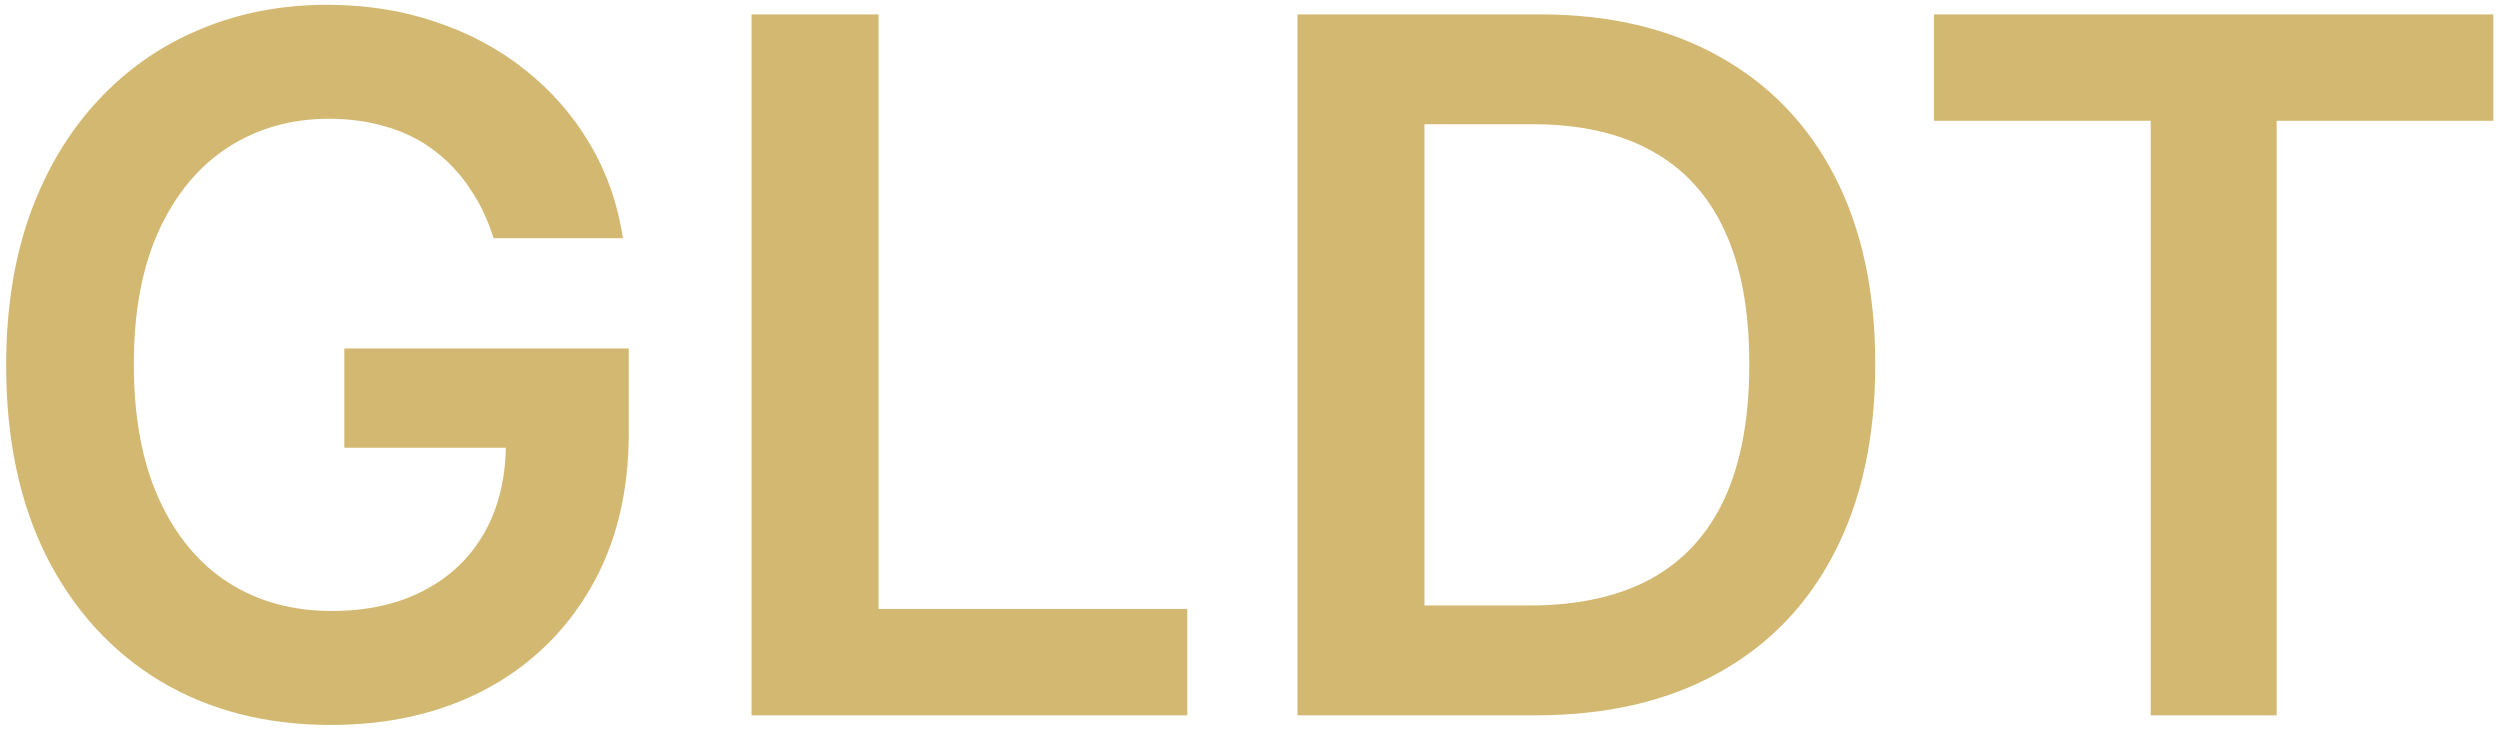 <svg width="332" height="97" viewBox="0 0 332 97" fill="none" xmlns="http://www.w3.org/2000/svg">
<path d="M65.546 31.636C64.788 29.182 63.742 26.985 62.409 25.046C61.106 23.076 59.53 21.394 57.682 20C55.864 18.606 53.773 17.561 51.409 16.864C49.045 16.136 46.47 15.773 43.682 15.773C38.682 15.773 34.227 17.03 30.318 19.546C26.409 22.061 23.333 25.758 21.091 30.636C18.879 35.485 17.773 41.394 17.773 48.364C17.773 55.394 18.879 61.349 21.091 66.227C23.303 71.106 26.379 74.818 30.318 77.364C34.258 79.879 38.833 81.136 44.045 81.136C48.773 81.136 52.864 80.227 56.318 78.409C59.803 76.591 62.485 74.015 64.364 70.682C66.242 67.318 67.182 63.379 67.182 58.864L71 59.455H45.727V46.273H83.5V57.455C83.5 65.424 81.803 72.318 78.409 78.136C75.015 83.954 70.349 88.439 64.409 91.591C58.47 94.712 51.651 96.273 43.955 96.273C35.379 96.273 27.849 94.349 21.364 90.5C14.909 86.621 9.864 81.121 6.227 74C2.621 66.849 0.818 58.364 0.818 48.545C0.818 41.03 1.879 34.318 4 28.409C6.152 22.5 9.152 17.485 13 13.364C16.849 9.212 21.364 6.061 26.546 3.909C31.727 1.727 37.364 0.636 43.455 0.636C48.606 0.636 53.409 1.394 57.864 2.909C62.318 4.394 66.273 6.515 69.727 9.273C73.212 12.03 76.076 15.303 78.318 19.091C80.561 22.879 82.03 27.061 82.727 31.636H65.546ZM99.807 95V1.909H116.67V80.864H157.67V95H99.807ZM203.852 95H172.307V1.909H204.489C213.731 1.909 221.67 3.773 228.307 7.5C234.973 11.197 240.095 16.515 243.67 23.454C247.246 30.394 249.034 38.697 249.034 48.364C249.034 58.061 247.231 66.394 243.625 73.364C240.049 80.333 234.883 85.682 228.125 89.409C221.398 93.136 213.307 95 203.852 95ZM189.17 80.409H203.034C209.519 80.409 214.928 79.227 219.261 76.864C223.595 74.47 226.852 70.909 229.034 66.182C231.216 61.424 232.307 55.485 232.307 48.364C232.307 41.242 231.216 35.333 229.034 30.636C226.852 25.909 223.625 22.379 219.352 20.046C215.11 17.682 209.837 16.5 203.534 16.5H189.17V80.409ZM256.841 16.046V1.909H331.114V16.046H302.341V95H285.614V16.046H256.841Z" fill="#D3B872"/>
</svg>
